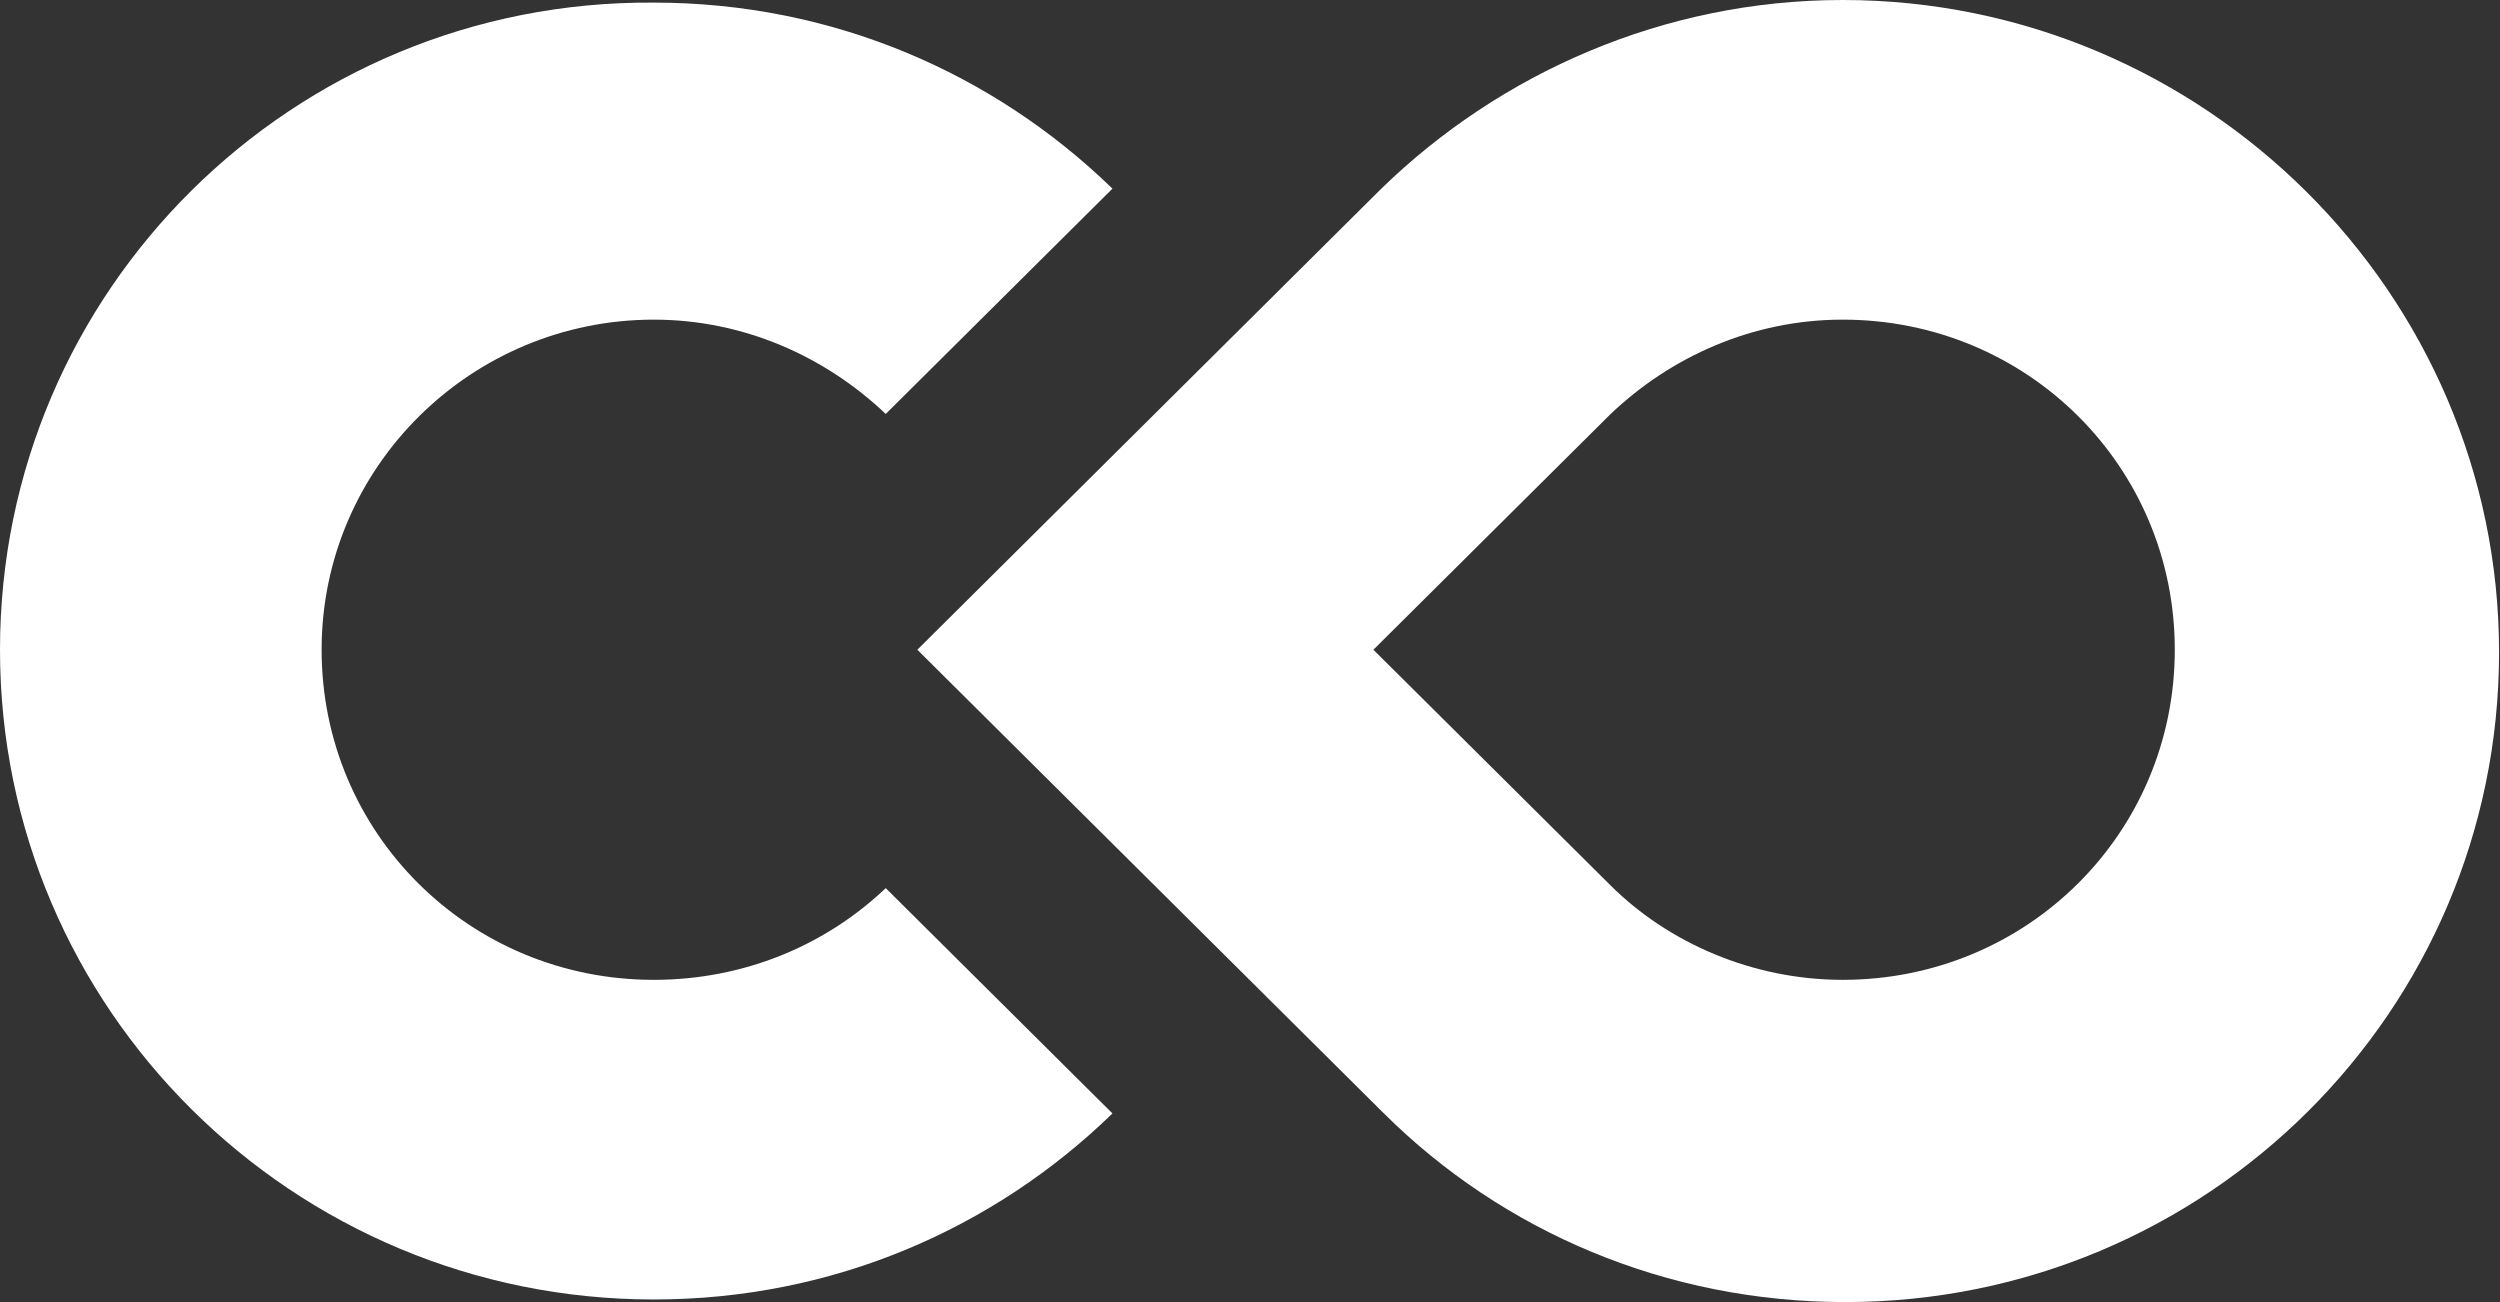 <svg xmlns="http://www.w3.org/2000/svg" height="25" fill="none" width="48" viewBox="0 0 48 25"><rect x="0" y="0" width="48" height="25" fill="#333333" stroke="none"/><path d="M12.552 18.813C9.009 18.813 6.175 15.996 6.175 12.475C6.175 8.954 9.06 6.137 12.552 6.137C14.273 6.137 15.842 6.841 17.006 7.948L21.359 3.622C19.081 1.409 15.994 0.05 12.552 0.05C5.618 8.42474e-05 0 5.584 0 12.475C0 19.366 5.618 24.95 12.552 24.95C15.994 24.95 19.081 23.592 21.359 21.378L17.006 17.052C15.842 18.159 14.273 18.813 12.552 18.813Z" fill="#fff"/><path d="M35.379 0C31.937 0 28.799 1.408 26.521 3.622L26.471 3.672L17.613 12.475L26.521 21.328L26.572 21.378C28.849 23.642 31.988 25 35.429 25C42.363 25 47.982 19.416 47.982 12.525C47.982 5.634 42.313 0 35.379 0ZM35.379 18.813C33.658 18.813 32.038 18.109 30.925 17.002L26.369 12.475L30.925 7.948C32.089 6.841 33.658 6.137 35.379 6.137C38.922 6.137 41.756 8.954 41.756 12.475C41.756 15.996 38.922 18.813 35.379 18.813Z" fill="#fff"/></svg>